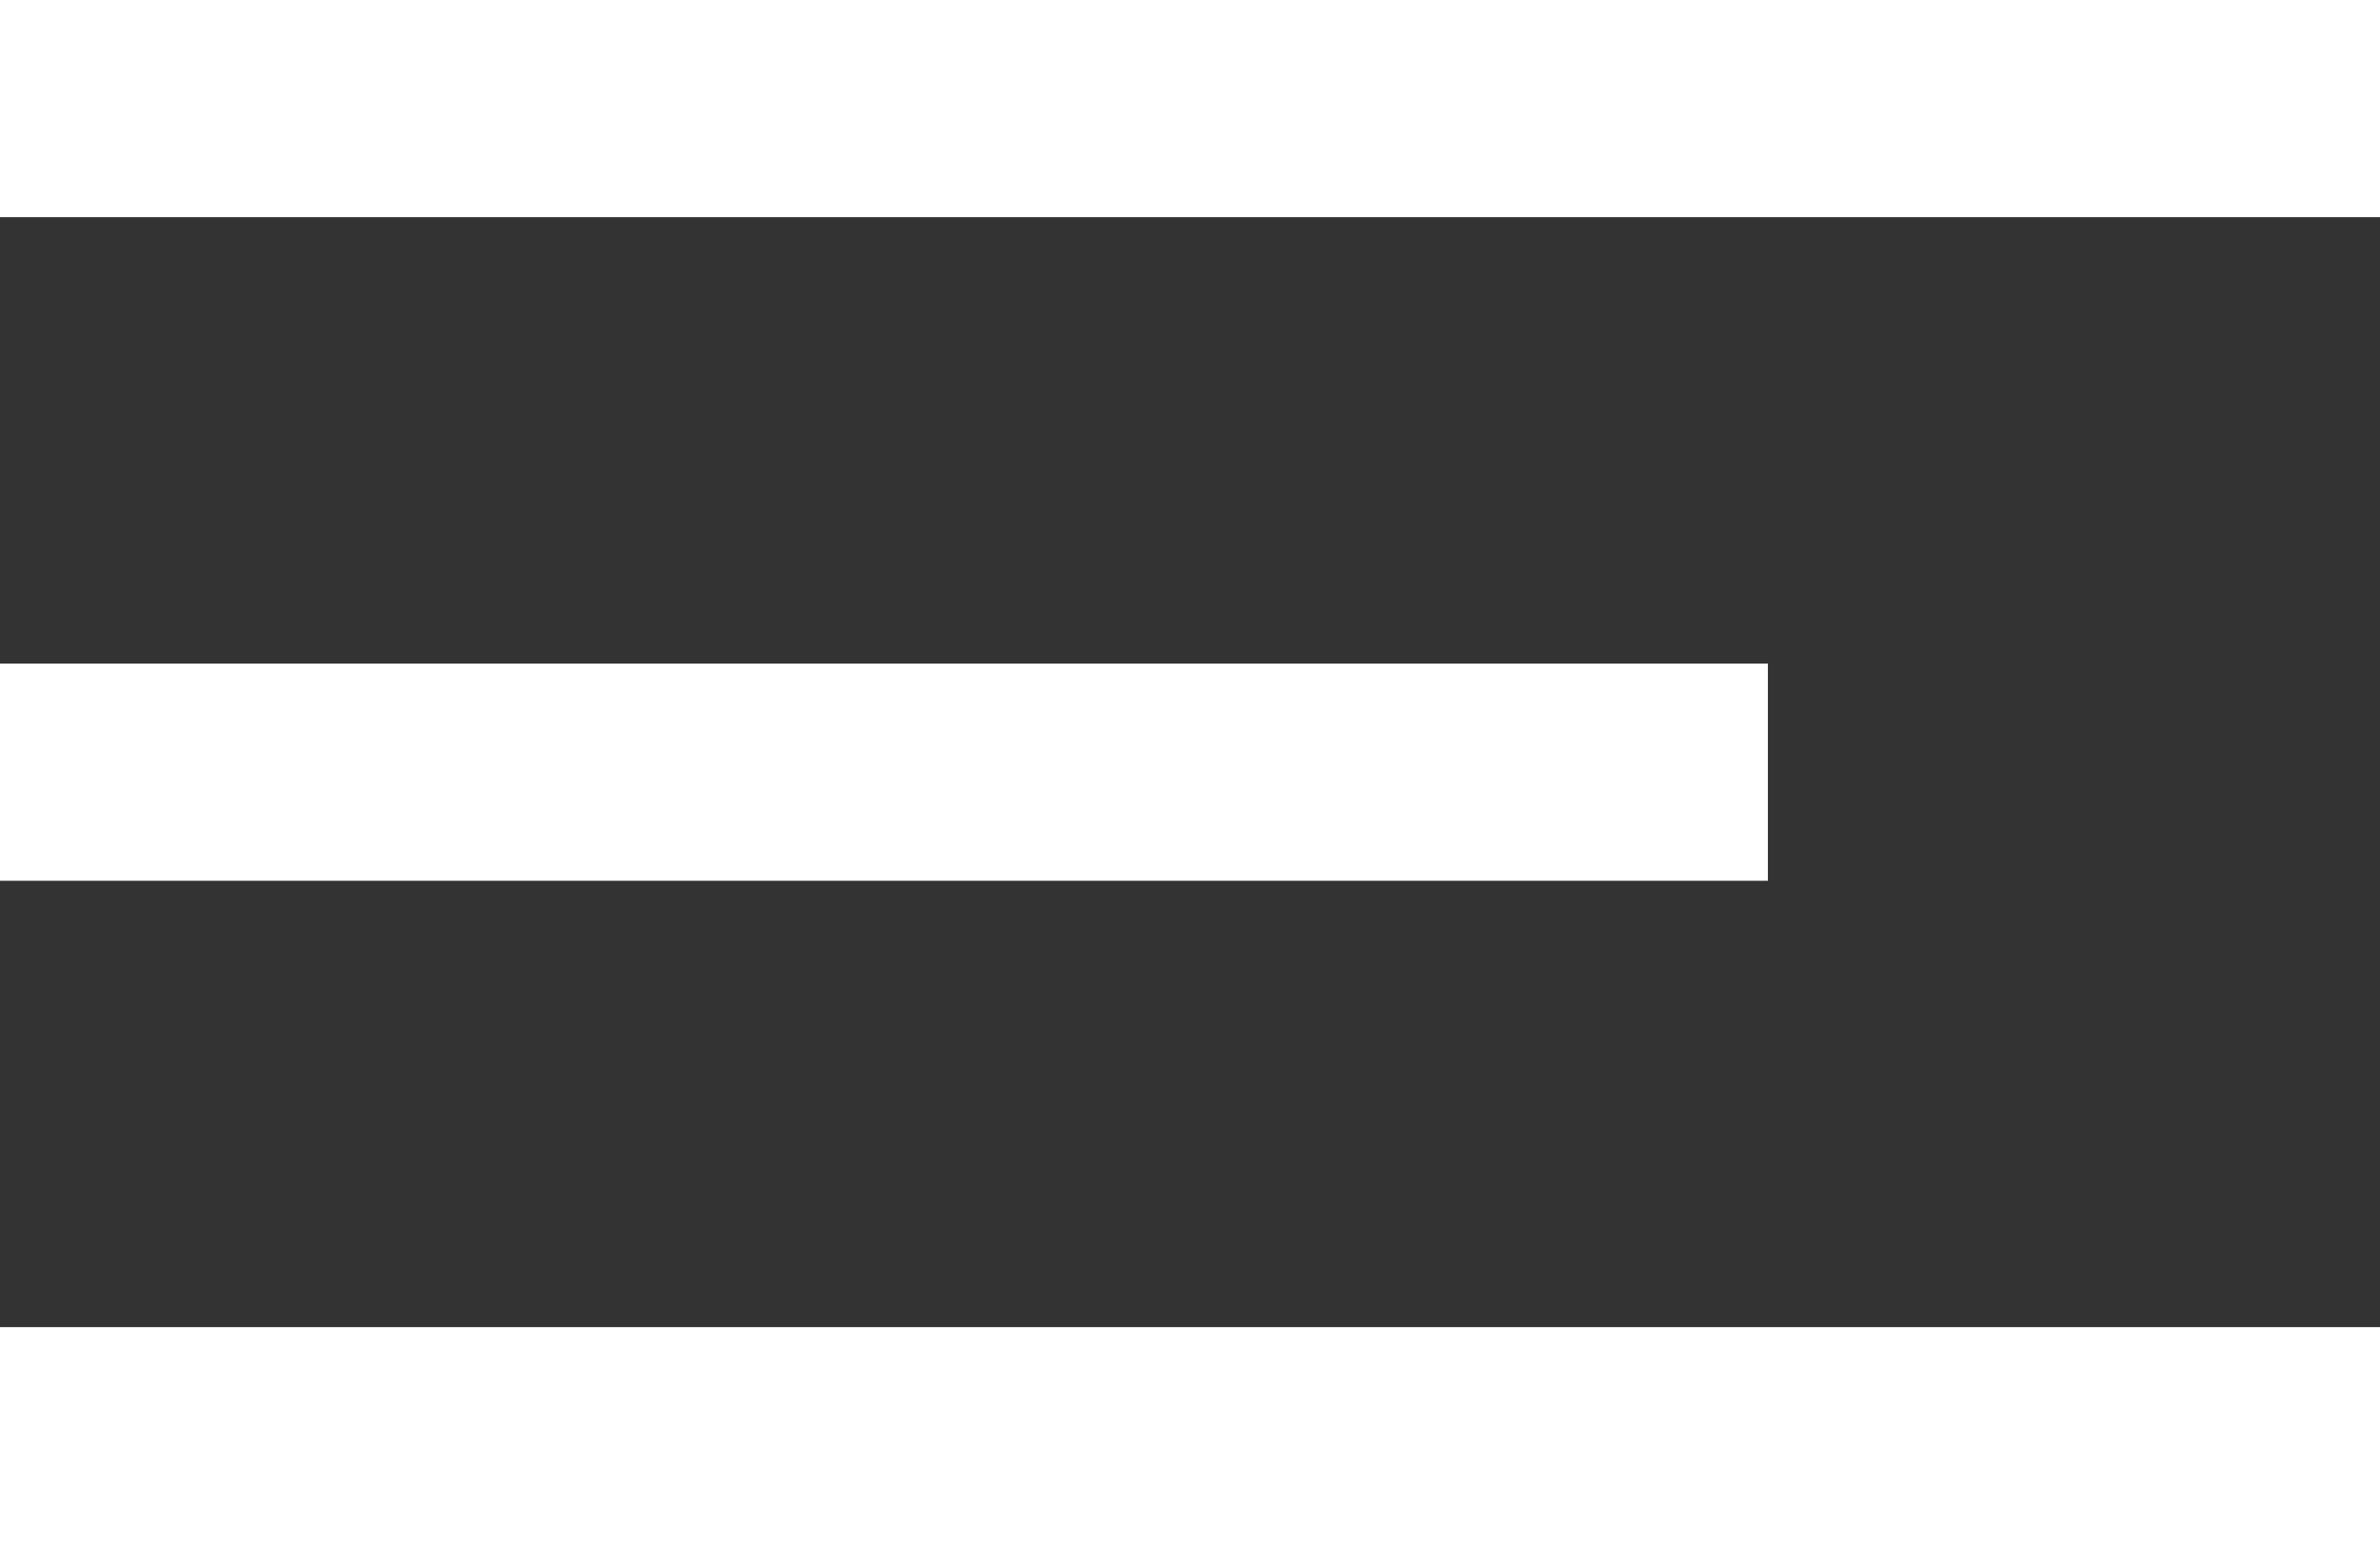<svg xmlns="http://www.w3.org/2000/svg" width="21.918" height="14.223" viewBox="0 0 21.918 14.223">
  <rect x="0" y="0" width="21.918" height="14.223" fill="#333333" stroke="none"/>
  <g id="Group_18239" data-name="Group 18239" transform="translate(-228 -156.375)">
    <path id="Path_1382" data-name="Path 1382" d="M713.208,157.375h21.918" transform="translate(-485.208)" fill="none" stroke="#fff" stroke-width="2"/>
    <path id="Path_1383" data-name="Path 1383" d="M713.208,157.375h16.281" transform="translate(-485.208 6.112)" fill="none" stroke="#fff" stroke-width="2"/>
    <path id="Path_27762" data-name="Path 27762" d="M713.208,157.375h21.918" transform="translate(-485.208 12.223)" fill="none" stroke="#fff" stroke-width="2"/>
  </g>
</svg>
